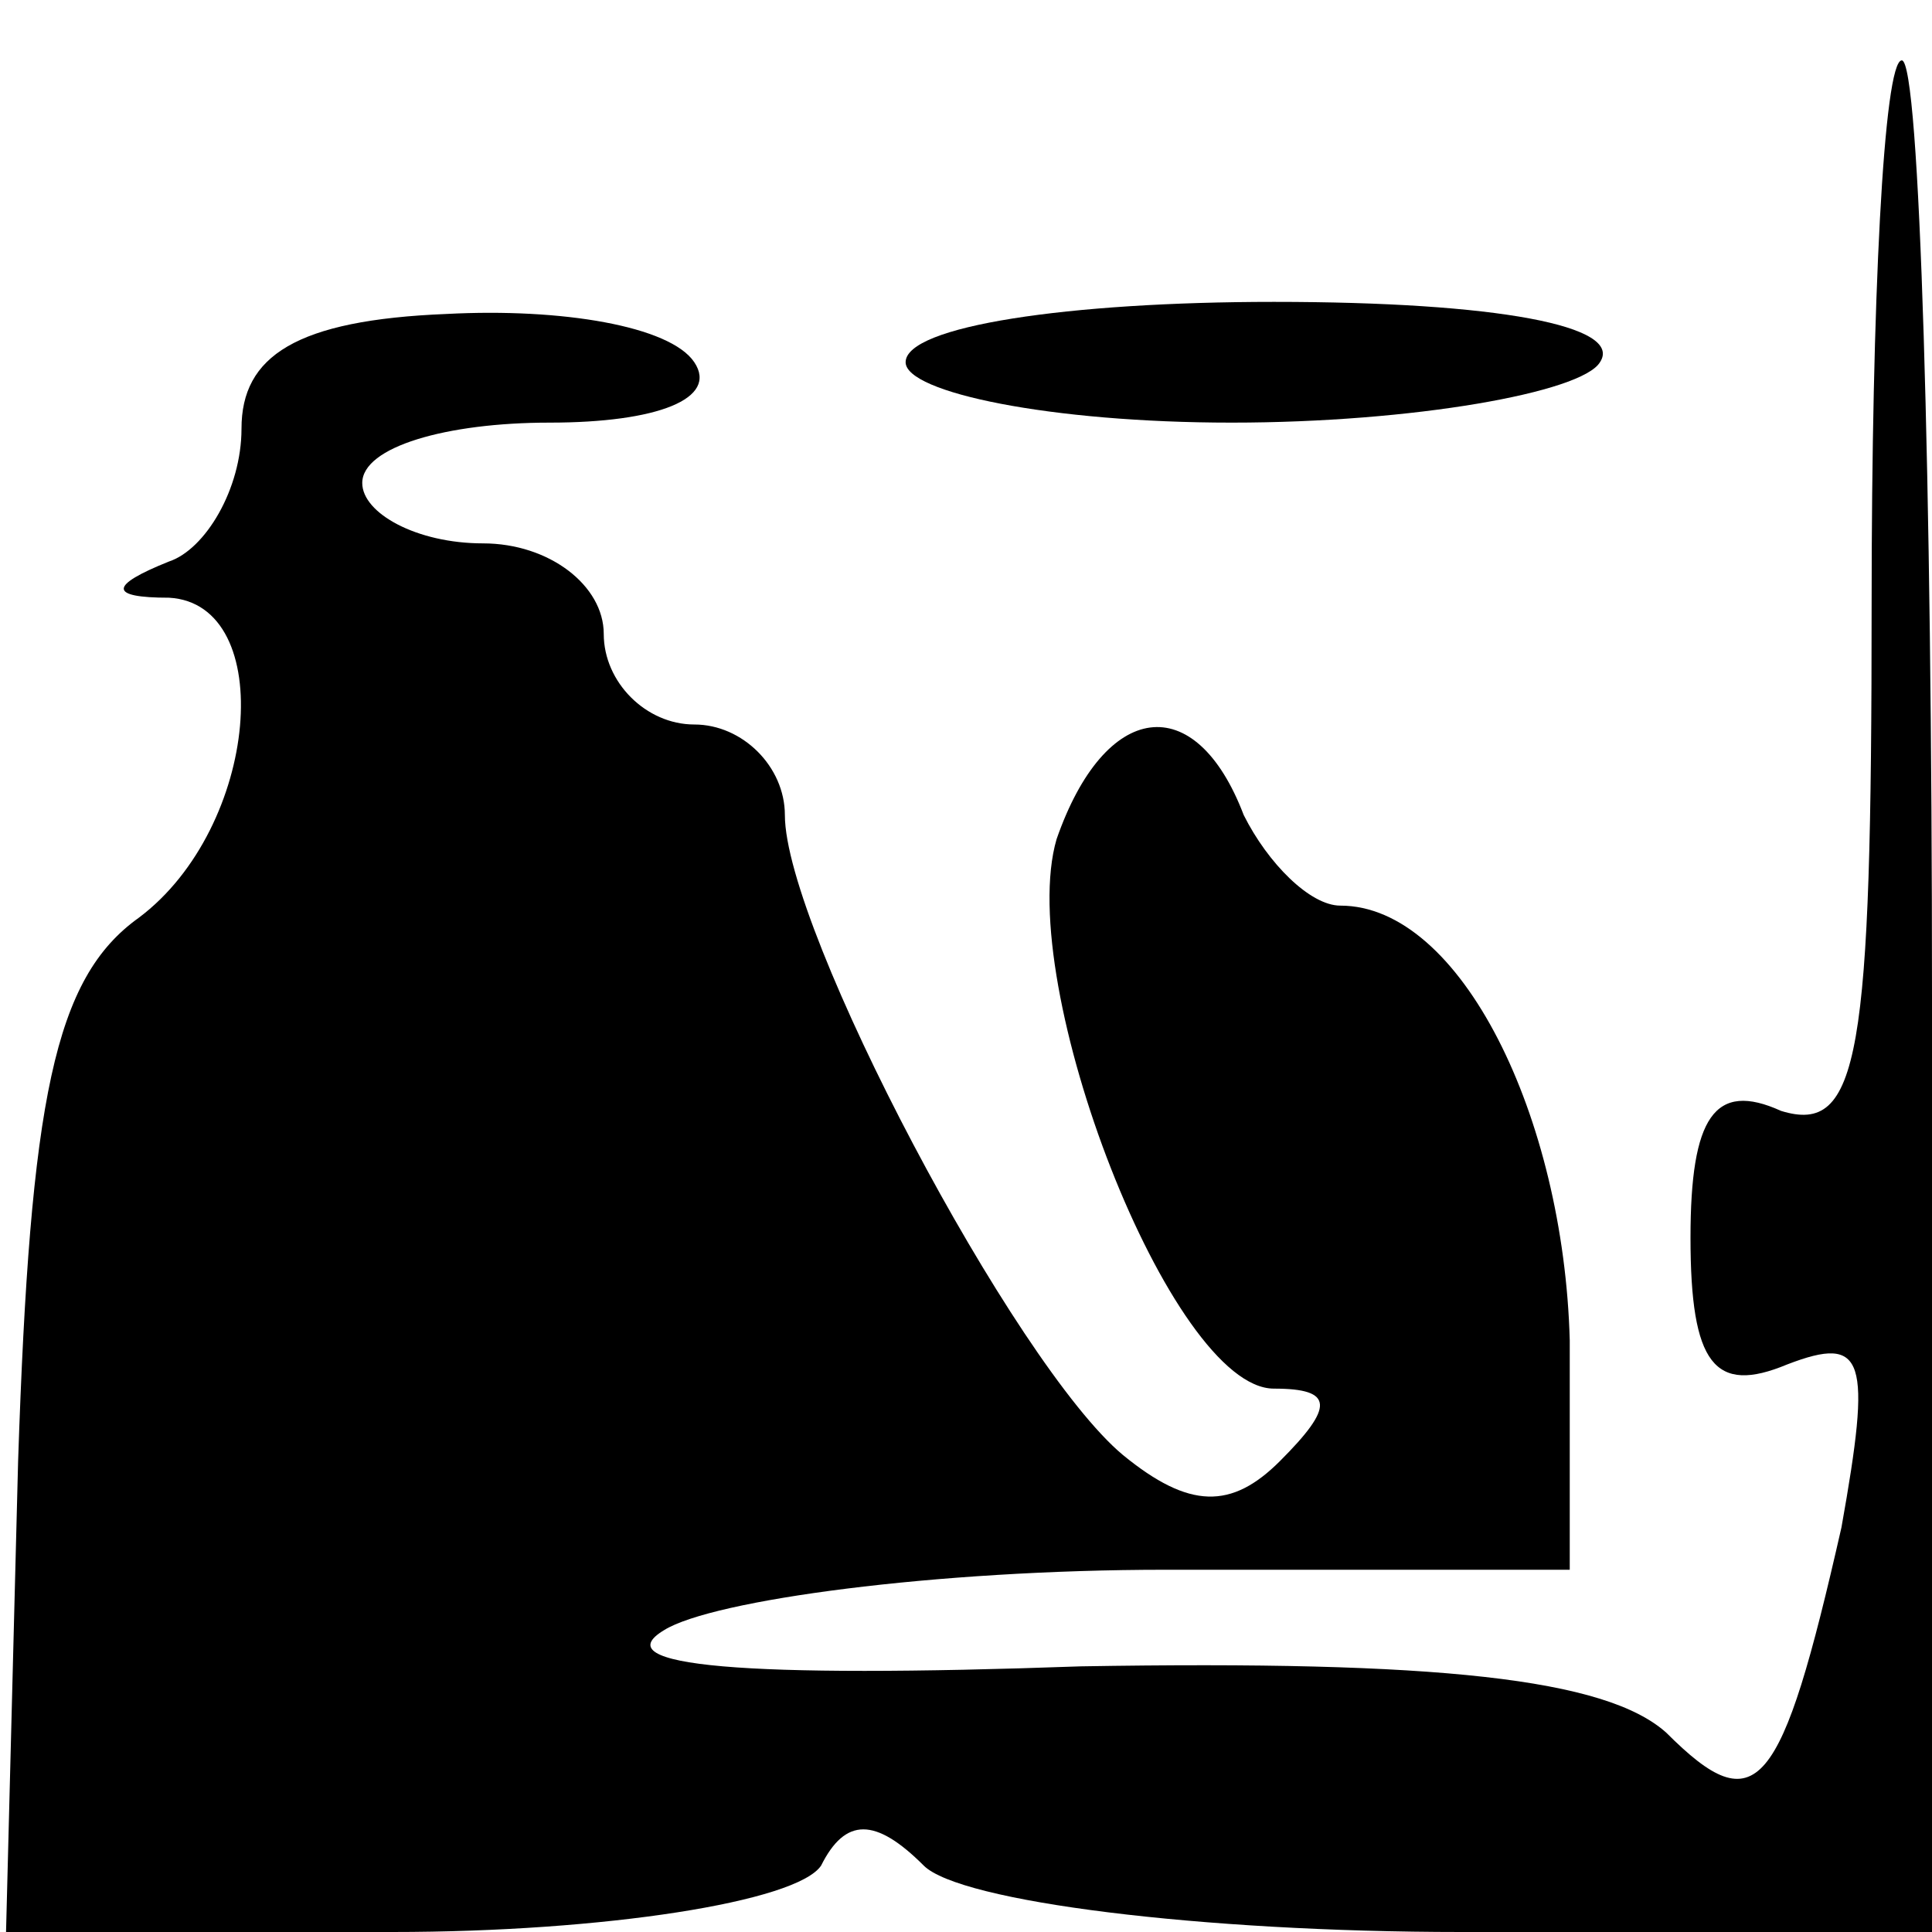 <?xml version="1.0" standalone="no"?>
<!DOCTYPE svg PUBLIC "-//W3C//DTD SVG 20010904//EN"
 "http://www.w3.org/TR/2001/REC-SVG-20010904/DTD/svg10.dtd">
<svg version="1.0" xmlns="http://www.w3.org/2000/svg"
 width="32pt" height="32pt" viewBox="0 0 32 32"
 preserveAspectRatio="xMidYMid meet">
<g transform="translate(0,32) scale(0.1,-0.1)"
fill="#000000" stroke="none">
<path fill="#000000" stroke="none" d="M310 220 c0 -75 -2 -88 -15 -84 -11 5
-15 -1 -15 -21 0 -21 4 -26 16 -21 13 5 14 1 9 -27 -10 -44 -14 -49 -29 -34
-10 9 -38 12 -97 11 -56 -2 -79 0 -69 6 8 5 45 10 83 10 l67 0 0 38 c-1 37
-18 72 -38 72 -5 0 -12 7 -16 15 -8 21 -23 19 -31 -4 -7 -24 19 -91 36 -91 10
0 10 -3 1 -12 -8 -8 -15 -8 -26 1 -18 15 -56 87 -56 106 0 8 -7 15 -15 15 -8
0 -15 7 -15 15 0 8 -9 15 -20 15 -11 0 -20 5 -20 10 0 6 14 10 31 10 18 0 28
4 24 10 -4 6 -22 9 -41 8 -25 -1 -34 -7 -34 -19 0 -10 -6 -20 -12 -22 -10 -4
-10 -6 0 -6 18 -1 15 -38 -5 -53 -14 -10 -18 -30 -20 -90 l-2 -78 64 0 c35 0
67 5 71 11 4 8 9 8 17 0 6 -6 46 -11 89 -11 l78 0 0 155 c0 85 -2 155 -5 155
-3 0 -5 -40 -5 -90z"/>
<path fill="#000000" stroke="none" d="M150 260 c0 -5 24 -10 54 -10 30 0 58
5 61 10 4 6 -17 10 -54 10 -34 0 -61 -4 -61 -10z"/>
</g>
</svg>
